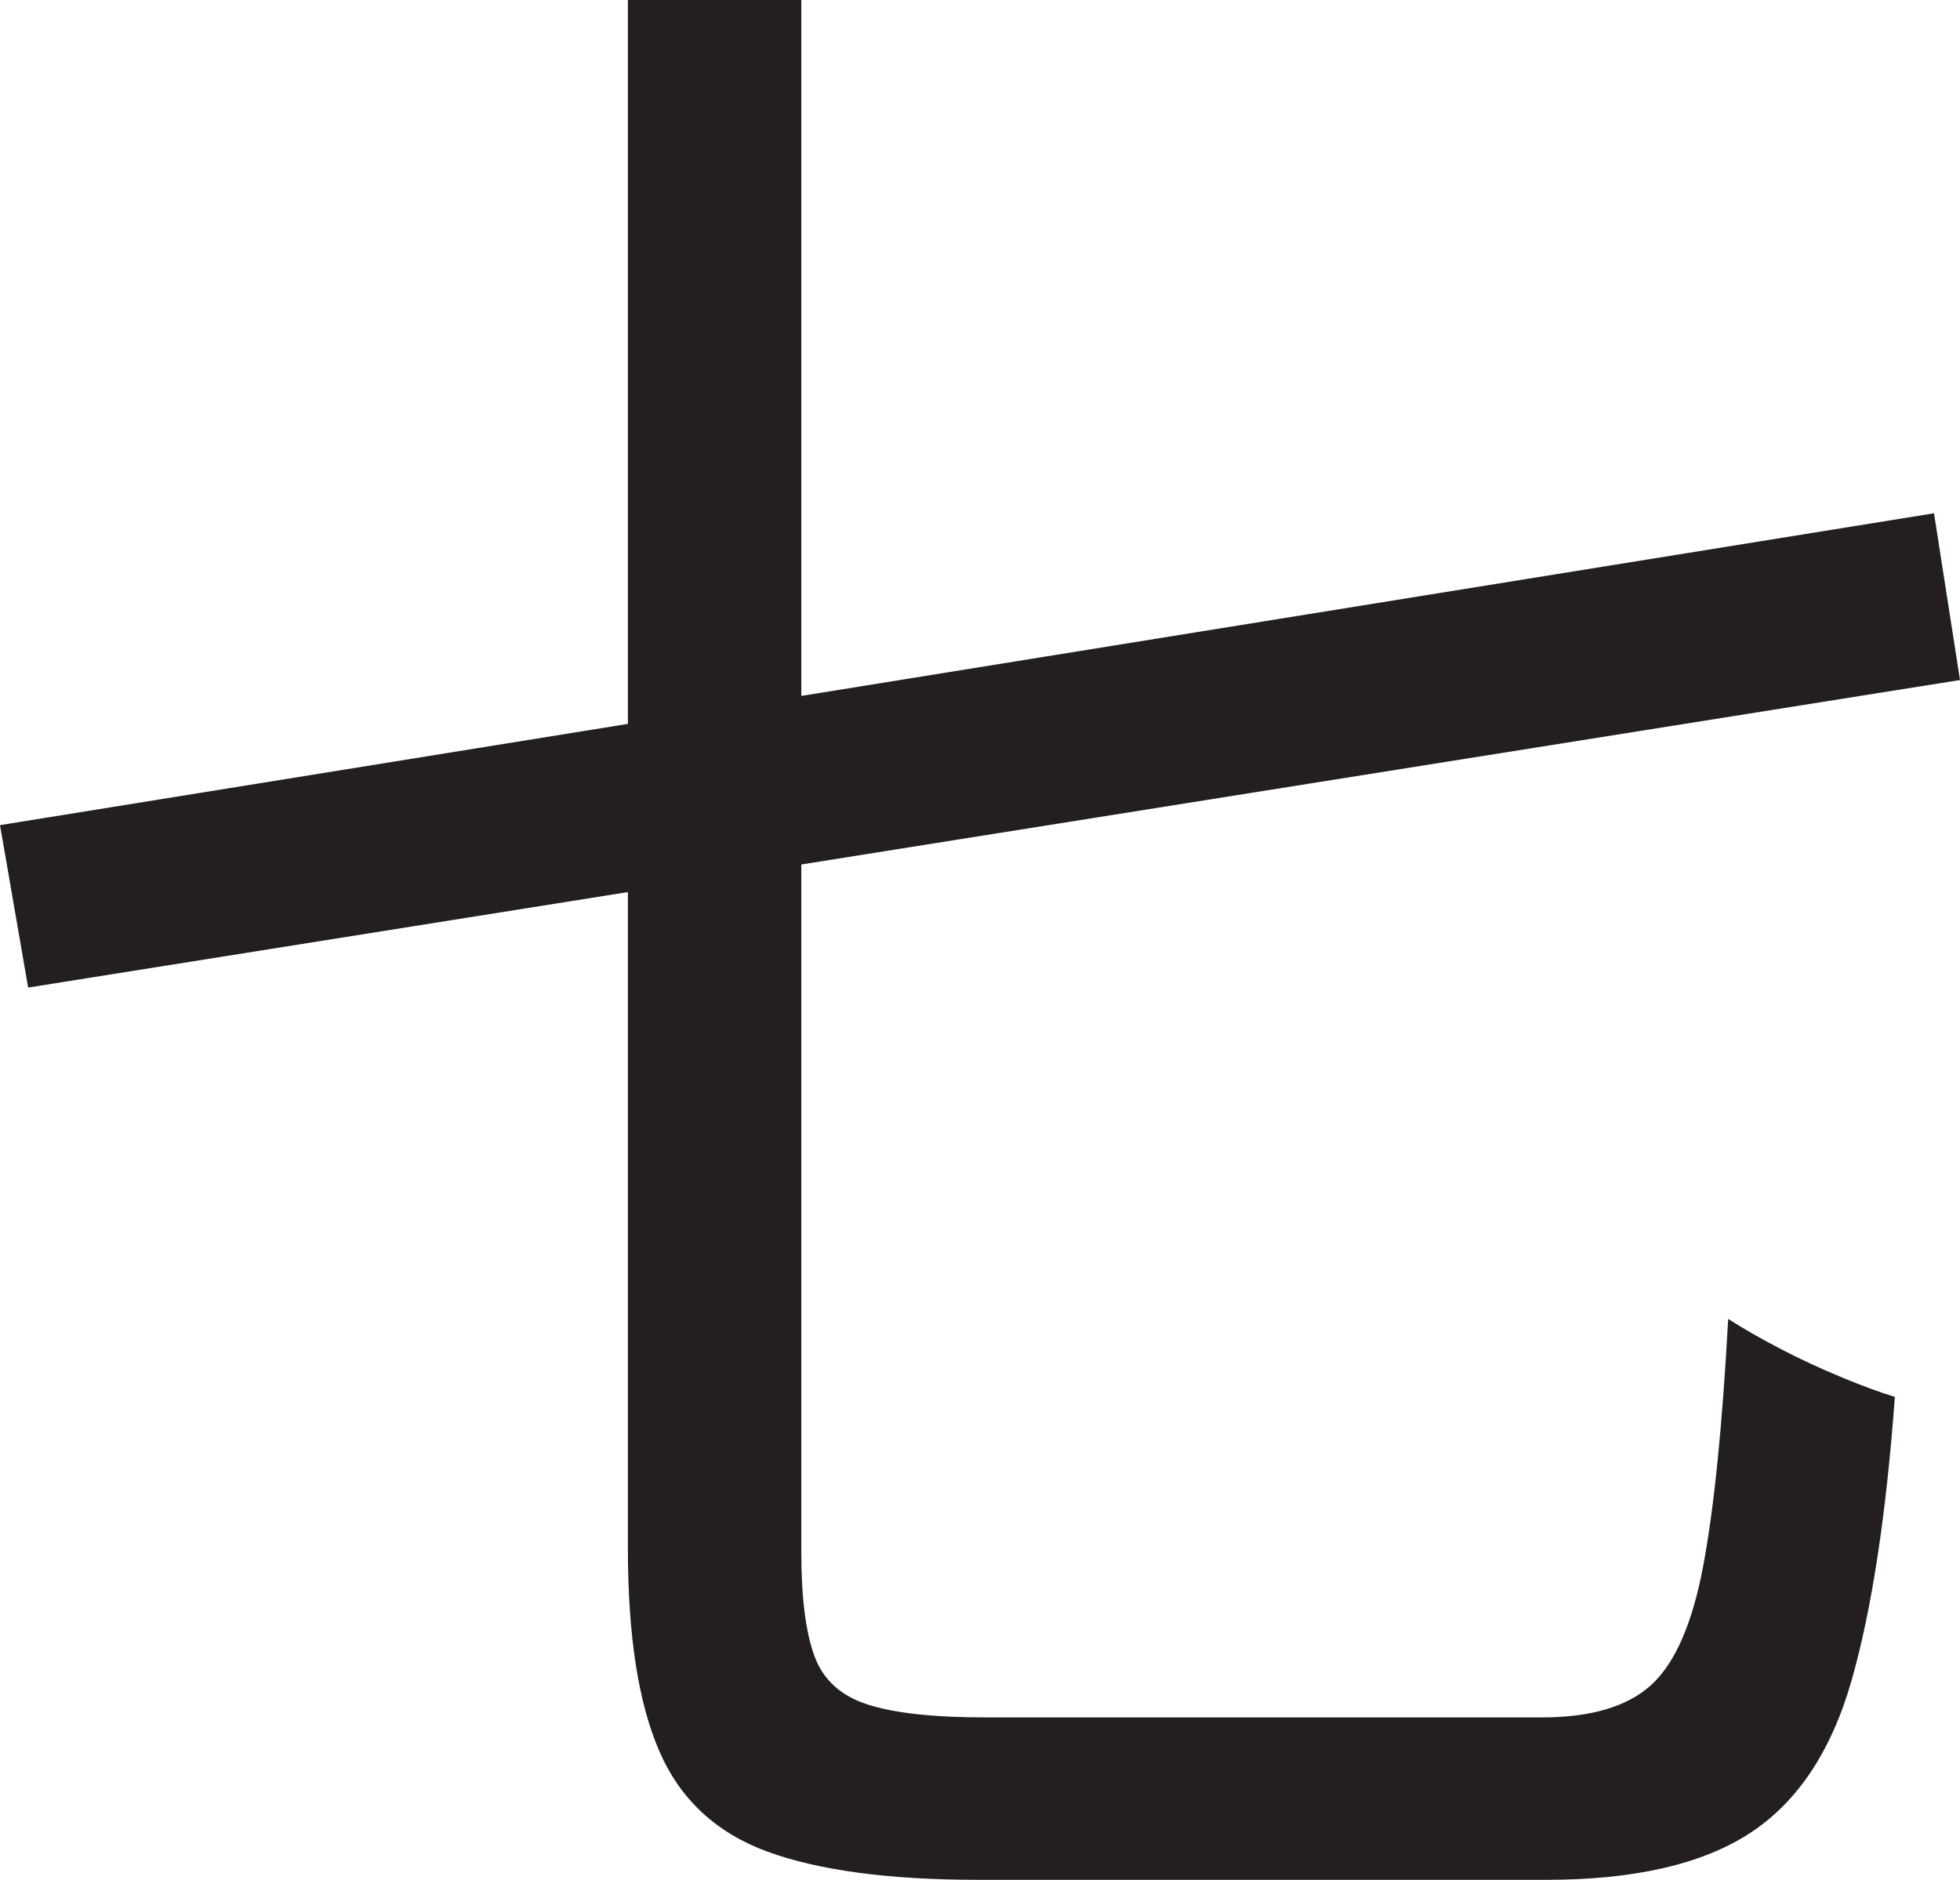 <?xml version="1.0" encoding="UTF-8"?>
<svg id="Layer_1" data-name="Layer 1" xmlns="http://www.w3.org/2000/svg" viewBox="0 0 226.25 217">
  <path d="M0,95.25l223.25-36,3,19.25L3.25,114l-3.25-18.75ZM72.5,0h20v179.25c0,5.17.5,9.12,1.5,11.88s3.04,4.62,6.12,5.62c3.08,1,7.62,1.5,13.62,1.5h64.25c5.66,0,9.88-1.25,12.62-3.75s4.75-7.08,6-13.75c1.25-6.66,2.21-16.16,2.88-28.5,1.83,1.17,3.88,2.34,6.12,3.5,2.25,1.17,4.58,2.25,7,3.25,2.41,1,4.46,1.75,6.12,2.25-1,13.67-2.67,24.59-5,32.75-2.34,8.17-6.25,14.04-11.75,17.62-5.5,3.58-13.34,5.38-23.5,5.38h-65.5c-10.34,0-18.46-1.09-24.38-3.25-5.92-2.17-10.09-6.04-12.5-11.62-2.42-5.58-3.62-13.38-3.62-23.38V0Z" style="fill: #231f20; stroke-width: 0px;"/>
</svg>